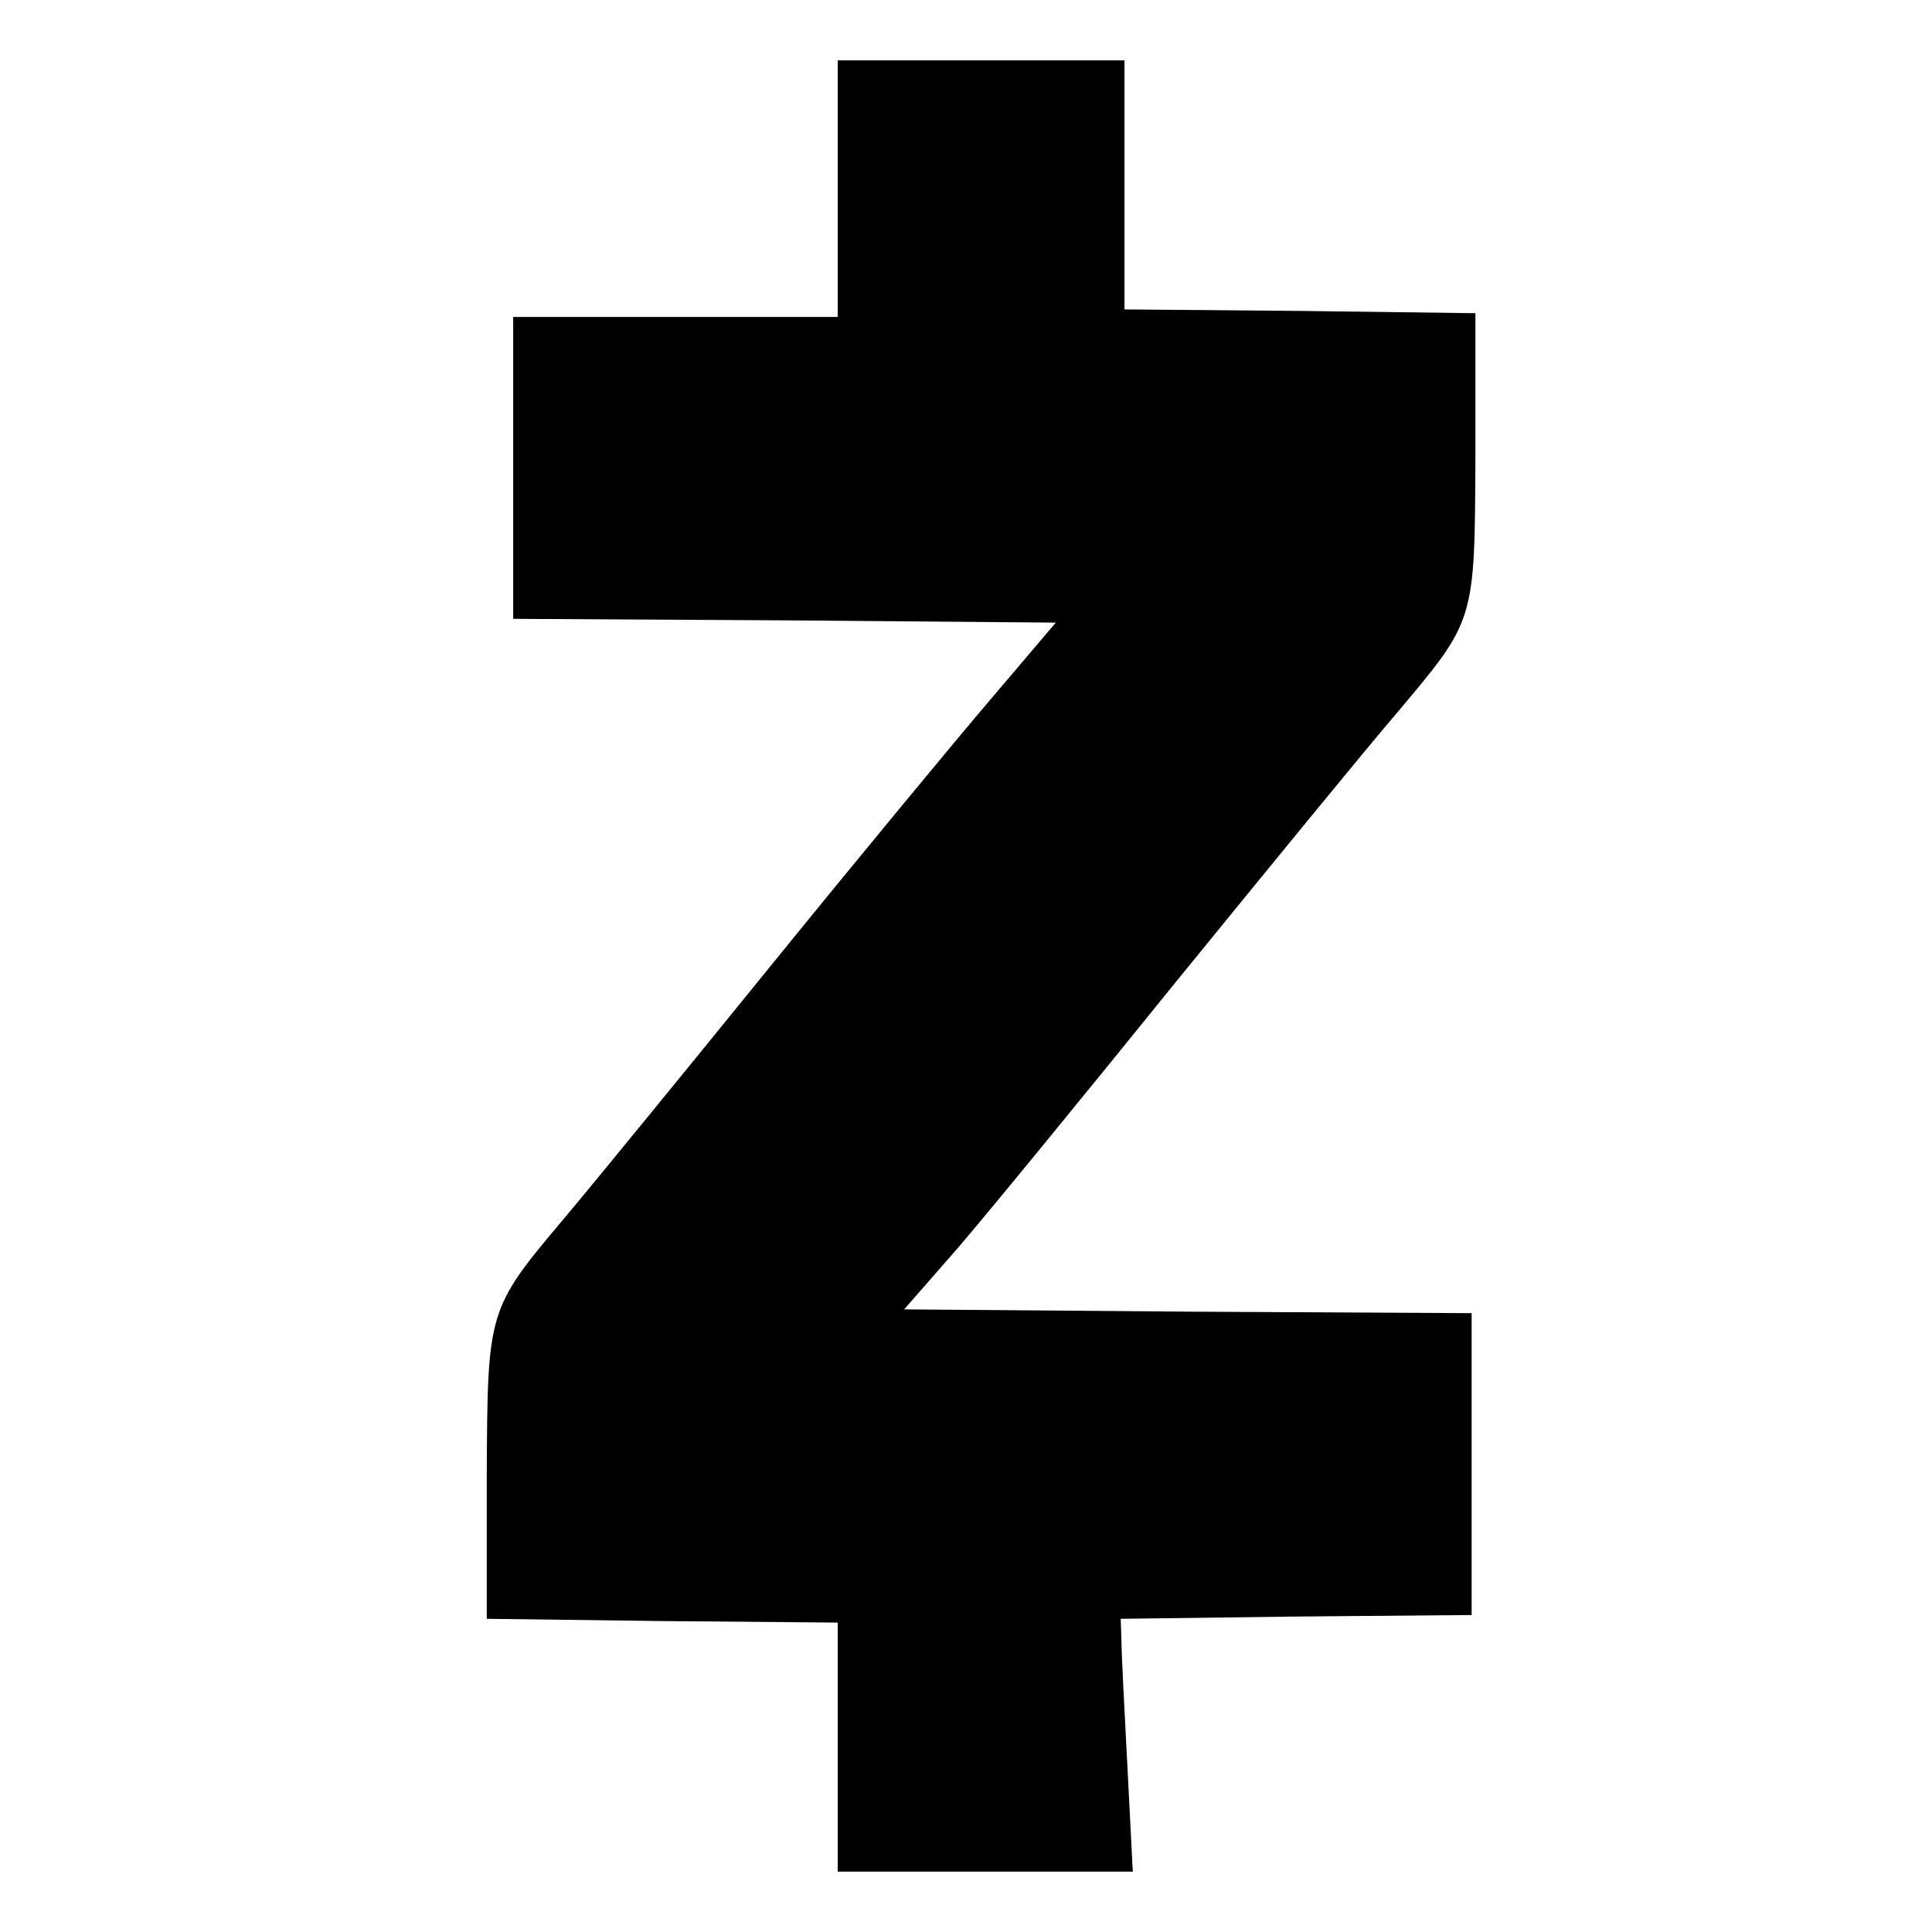 <?xml version="1.0" standalone="no"?>
<!DOCTYPE svg PUBLIC "-//W3C//DTD SVG 20010904//EN"
 "http://www.w3.org/TR/2001/REC-SVG-20010904/DTD/svg10.dtd">
<svg version="1.0" xmlns="http://www.w3.org/2000/svg"
 width="256pt" height="256pt" viewBox="0 0 256 256"
 preserveAspectRatio="xMidYMid meet">

<g transform="translate(0,256) scale(0.1,-0.1)"
fill="#000000" stroke="none">
<path d="M1110 2310 l0 -170 -215 0 -215 0 0 -200 0 -200 360 -2 359 -3 -85
-100 c-47 -55 -181 -217 -297 -360 -116 -143 -237 -291 -270 -330 -101 -120
-101 -121 -102 -340 l0 -190 233 -3 232 -2 0 -165 0 -165 195 0 196 0 -7 137
c-4 76 -8 152 -8 168 l-1 30 233 3 232 2 0 200 0 200 -376 2 -376 3 70 80 c38
44 169 204 291 355 123 151 253 310 290 353 106 126 105 121 106 342 l0 190
-232 3 -233 2 0 165 0 165 -190 0 -190 0 0 -170z"/>
</g>
</svg>
